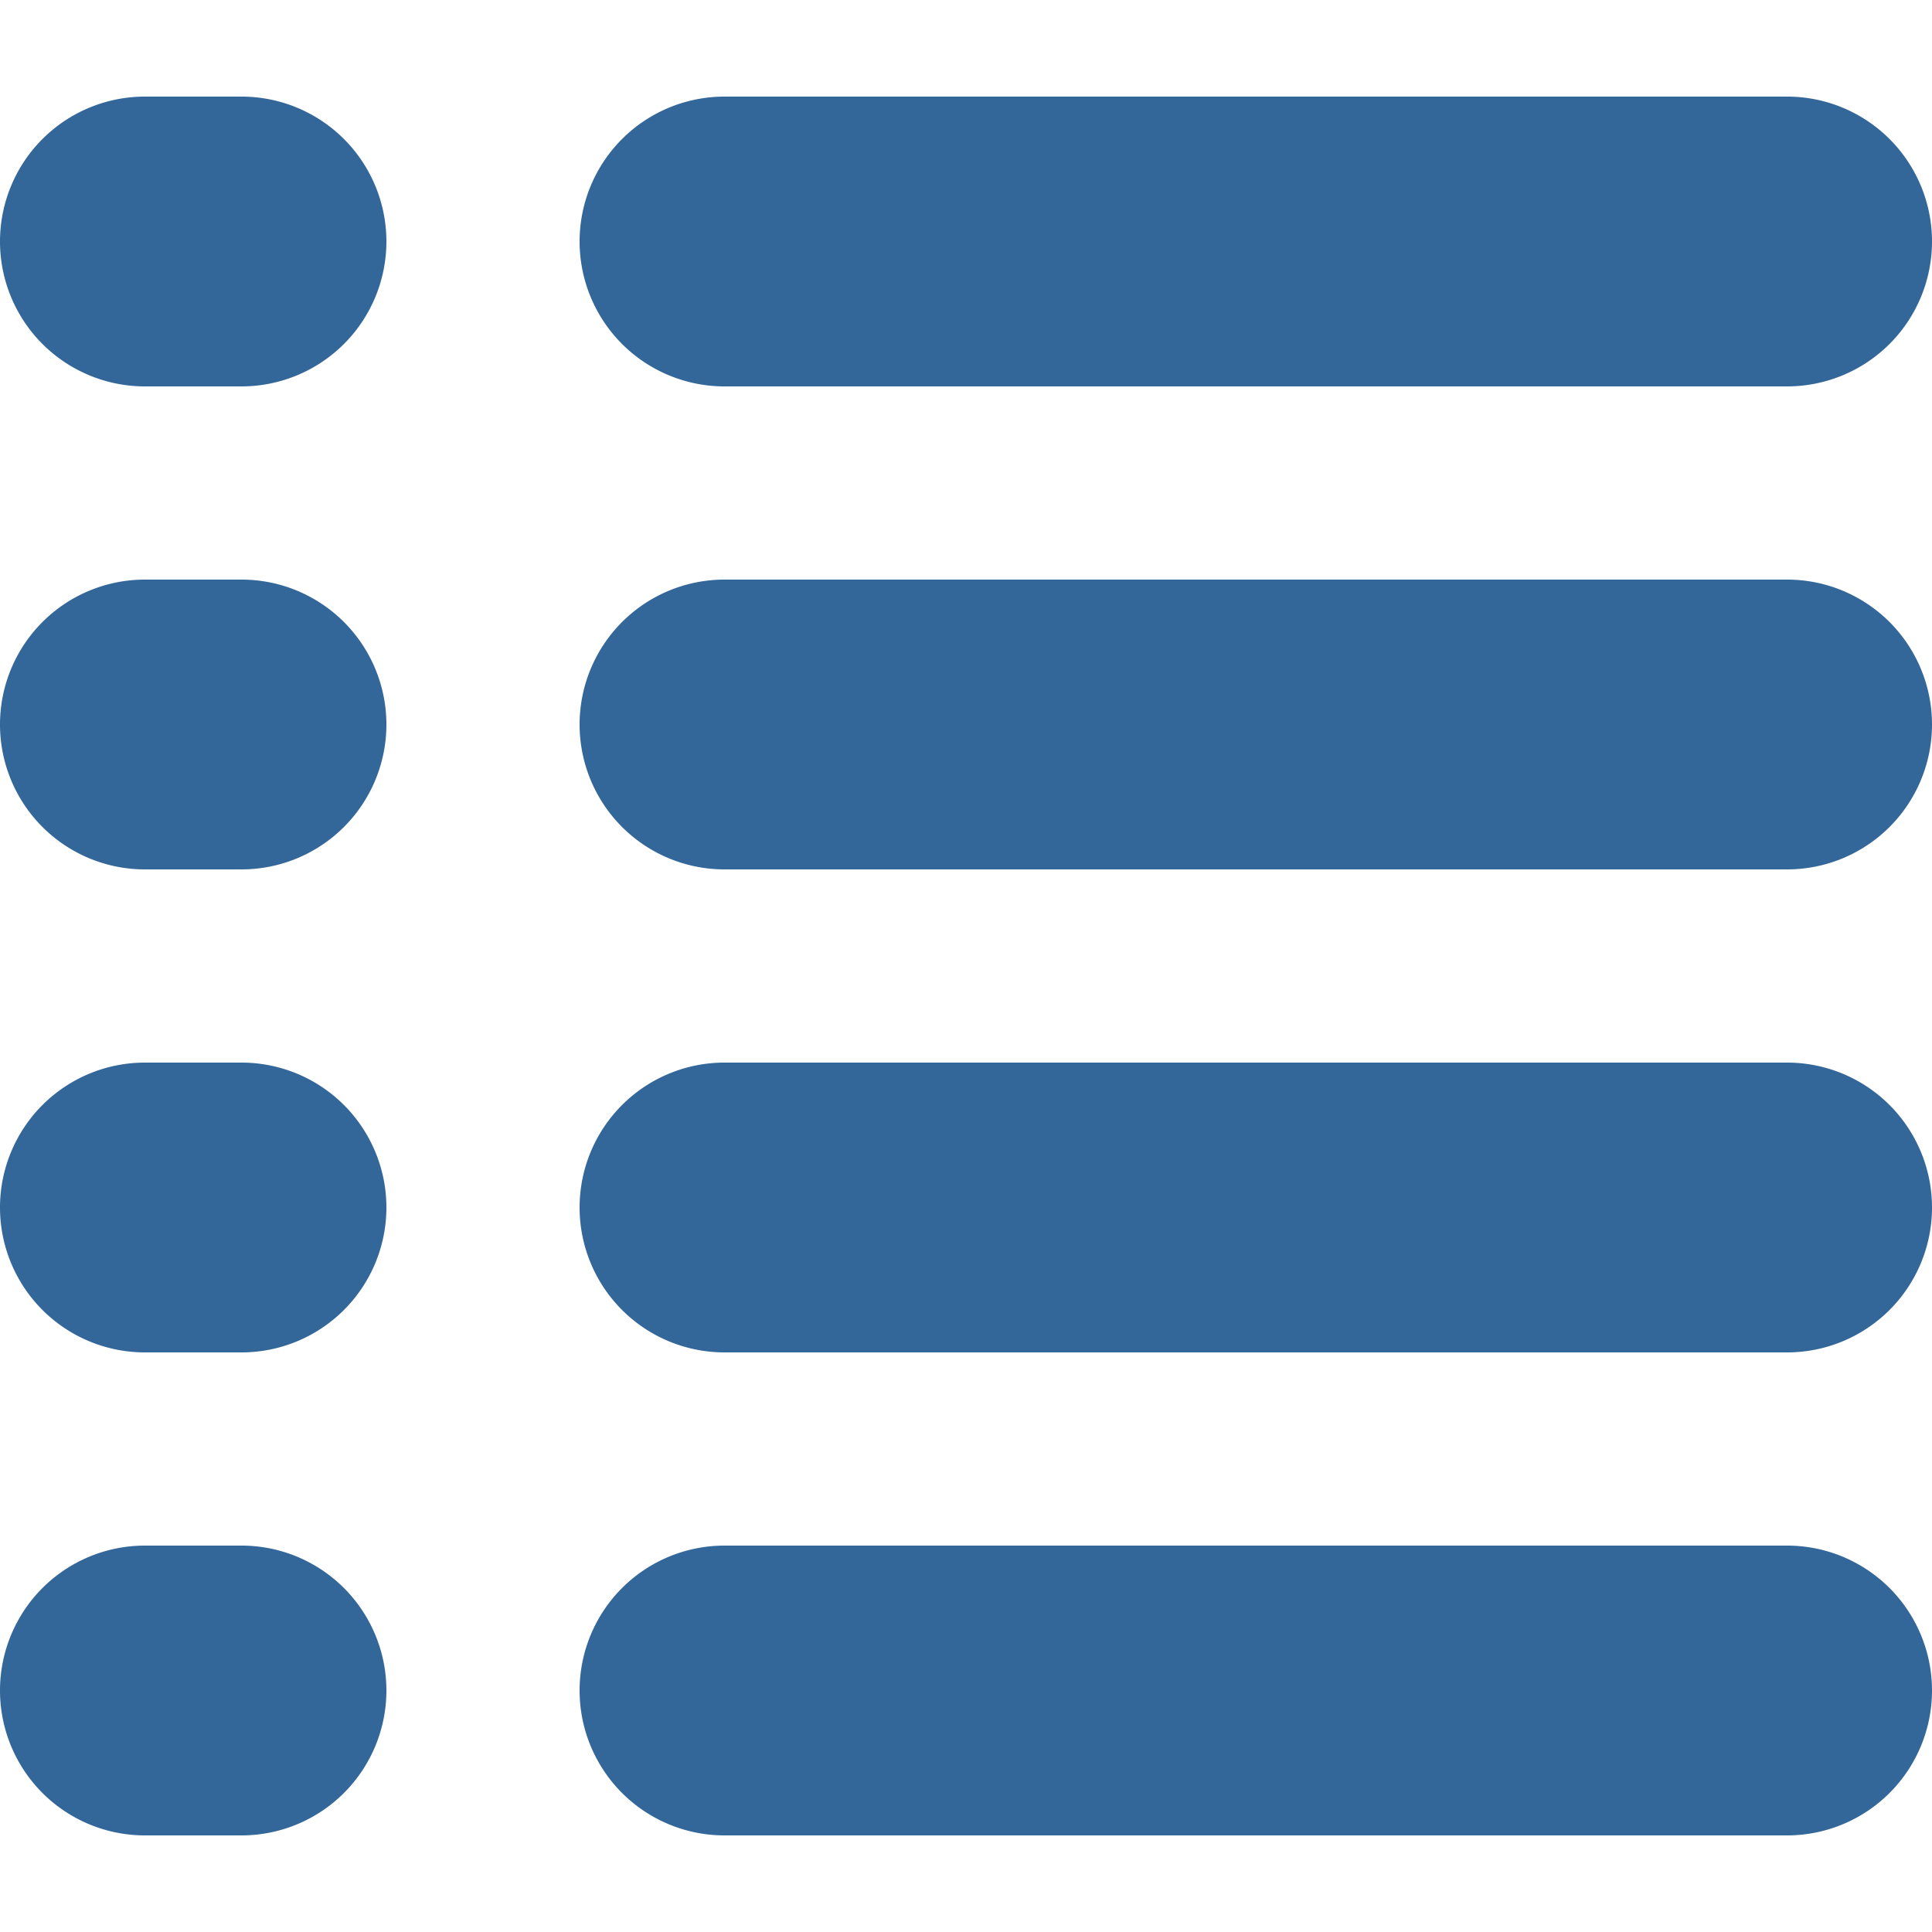 <svg xmlns="http://www.w3.org/2000/svg" width="16" height="16" fill="none" viewBox="0 -1 20 20"><path fill="#369" fill-rule="evenodd" d="M0 1.5A1.5 1.5 0 0 1 1.5 0h1a1.5 1.5 0 1 1 0 3h-1A1.5 1.5 0 0 1 0 1.5zm0 5A1.5 1.5 0 0 1 1.5 5h1a1.5 1.5 0 1 1 0 3h-1A1.5 1.5 0 0 1 0 6.5zm0 5A1.5 1.5 0 0 1 1.5 10h1a1.5 1.5 0 0 1 0 3h-1A1.5 1.5 0 0 1 0 11.5zm0 5A1.5 1.5 0 0 1 1.5 15h1a1.5 1.5 0 0 1 0 3h-1A1.5 1.5 0 0 1 0 16.5zm6-15A1.5 1.5 0 0 1 7.5 0h11a1.5 1.5 0 0 1 0 3h-11A1.5 1.5 0 0 1 6 1.5zm0 5A1.5 1.5 0 0 1 7.5 5h11a1.5 1.5 0 0 1 0 3h-11A1.5 1.5 0 0 1 6 6.5zm0 5A1.5 1.5 0 0 1 7.5 10h11a1.5 1.5 0 0 1 0 3h-11A1.5 1.5 0 0 1 6 11.5zm0 5A1.5 1.5 0 0 1 7.5 15h11a1.5 1.5 0 0 1 0 3h-11A1.5 1.5 0 0 1 6 16.5z" clip-rule="evenodd"/></svg>
